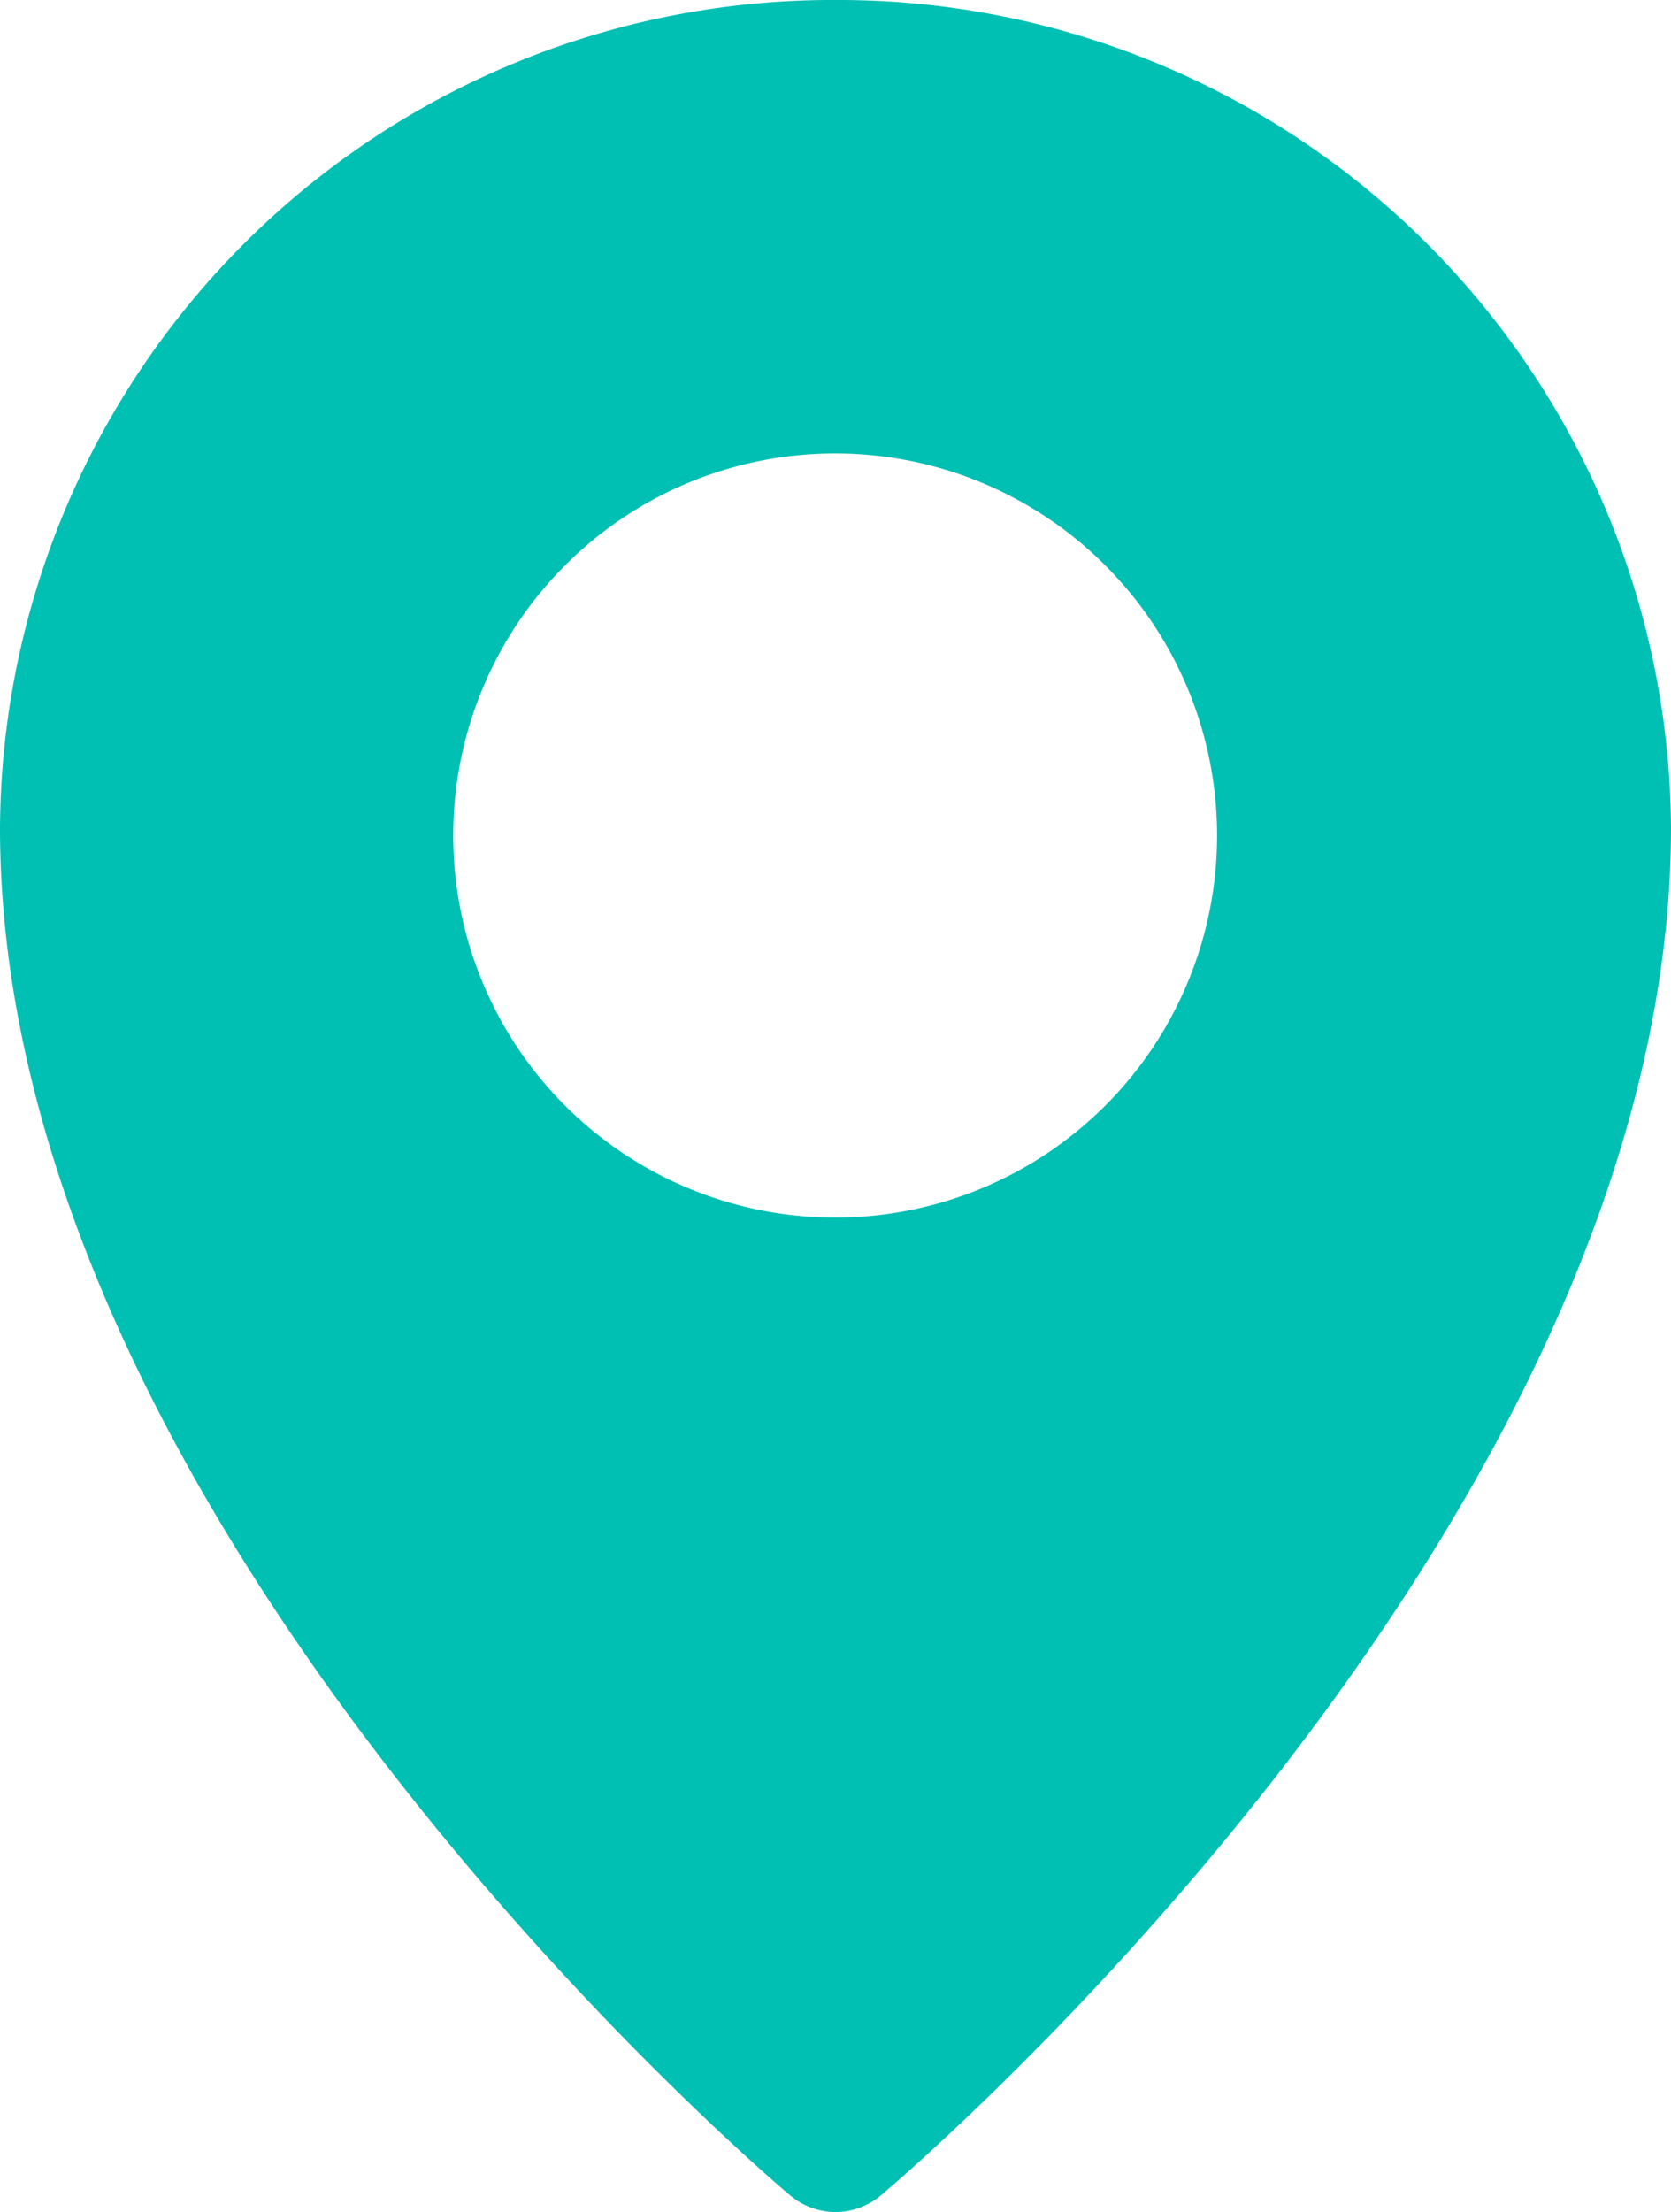 <svg xmlns="http://www.w3.org/2000/svg" viewBox="0 0 47.56 62.93"><defs><style>.cls-1{fill:#00bfb3;}</style></defs><title>アセット 20</title><g id="レイヤー_2" data-name="レイヤー 2"><g id="map_1"><path class="cls-1" d="M23.78,0A23.69,23.69,0,0,0,0,23.55C0,43.23,21.57,61.69,22.49,62.46a2,2,0,0,0,2.58,0c.92-.77,22.49-19.23,22.49-38.91A23.69,23.69,0,0,0,23.78,0Zm0,34.64A10.87,10.87,0,1,1,34.64,23.78,10.87,10.87,0,0,1,23.78,34.64Z"/></g></g></svg>